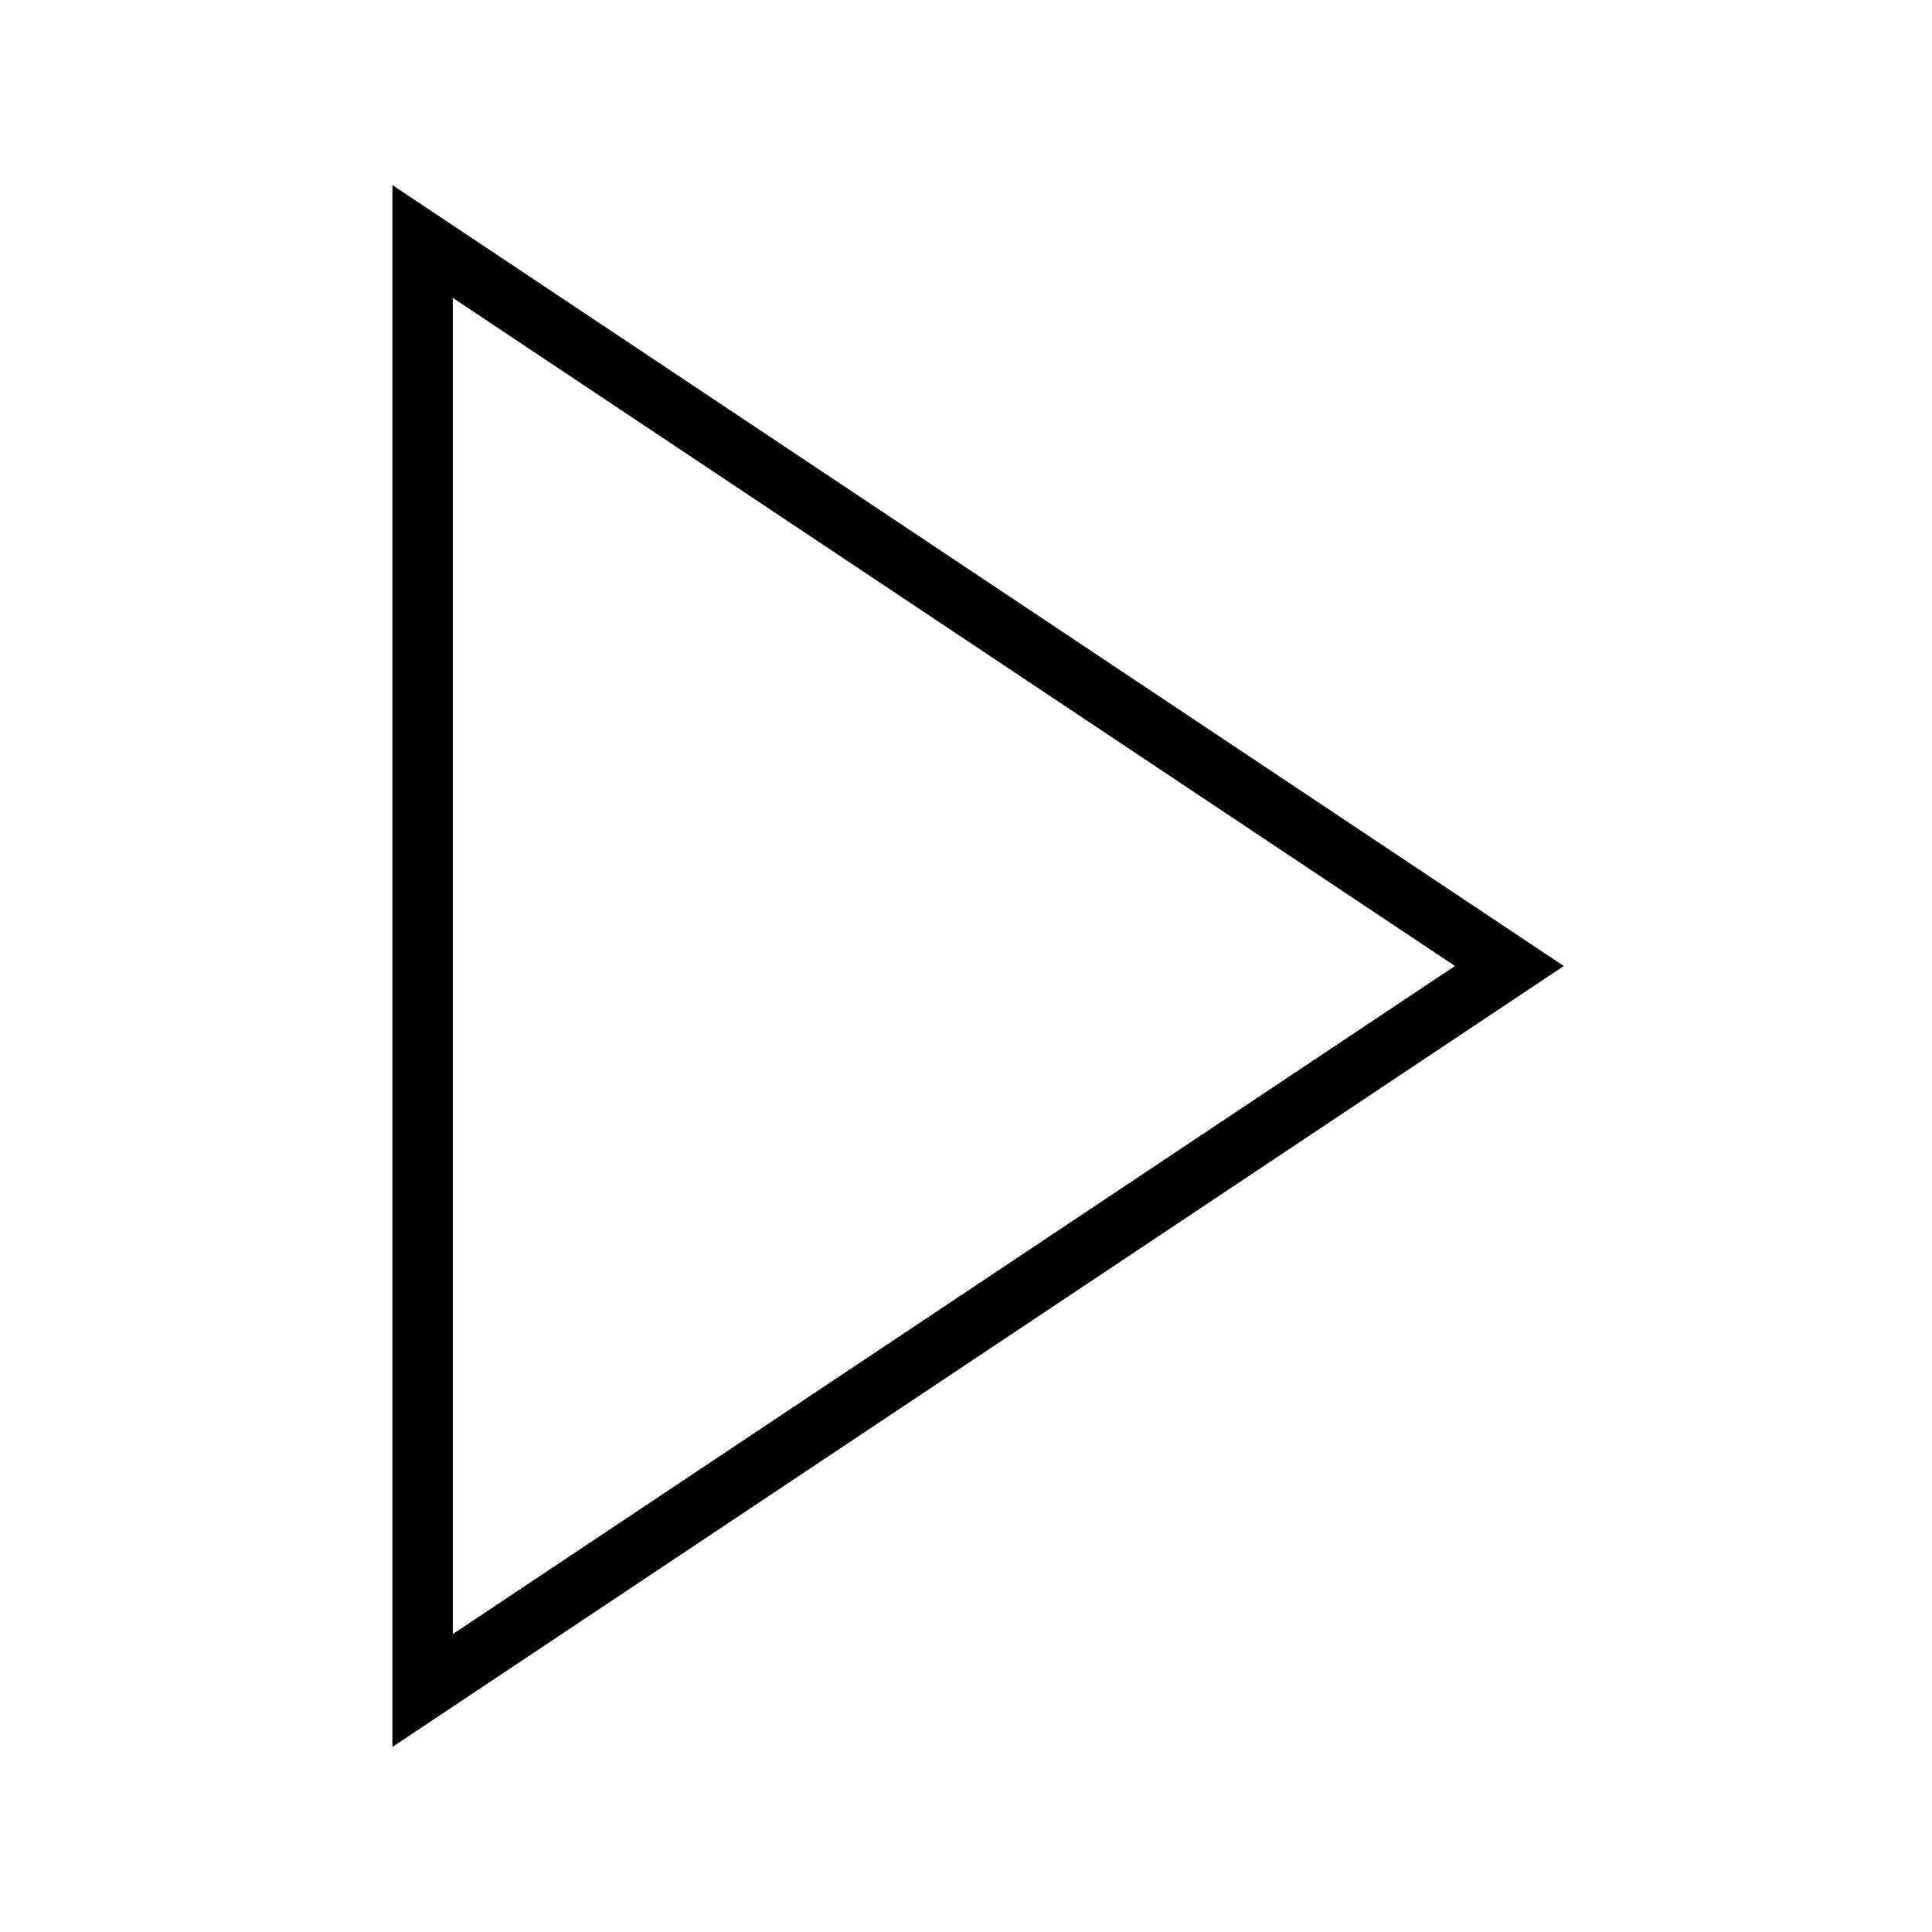 <svg  xmlns="http://www.w3.org/2000/svg" width="64" height="64" viewbox="0 0 64 64"
  fill="none"
  stroke="hsla( 200, 17%, 80%, 1)" stroke-width="2" stroke-linecap="square" stroke-linejoin="arcs"
  class="svg_icon" title="play">
  <polygon points="14,8 50,32 14,56"/>
</svg>

